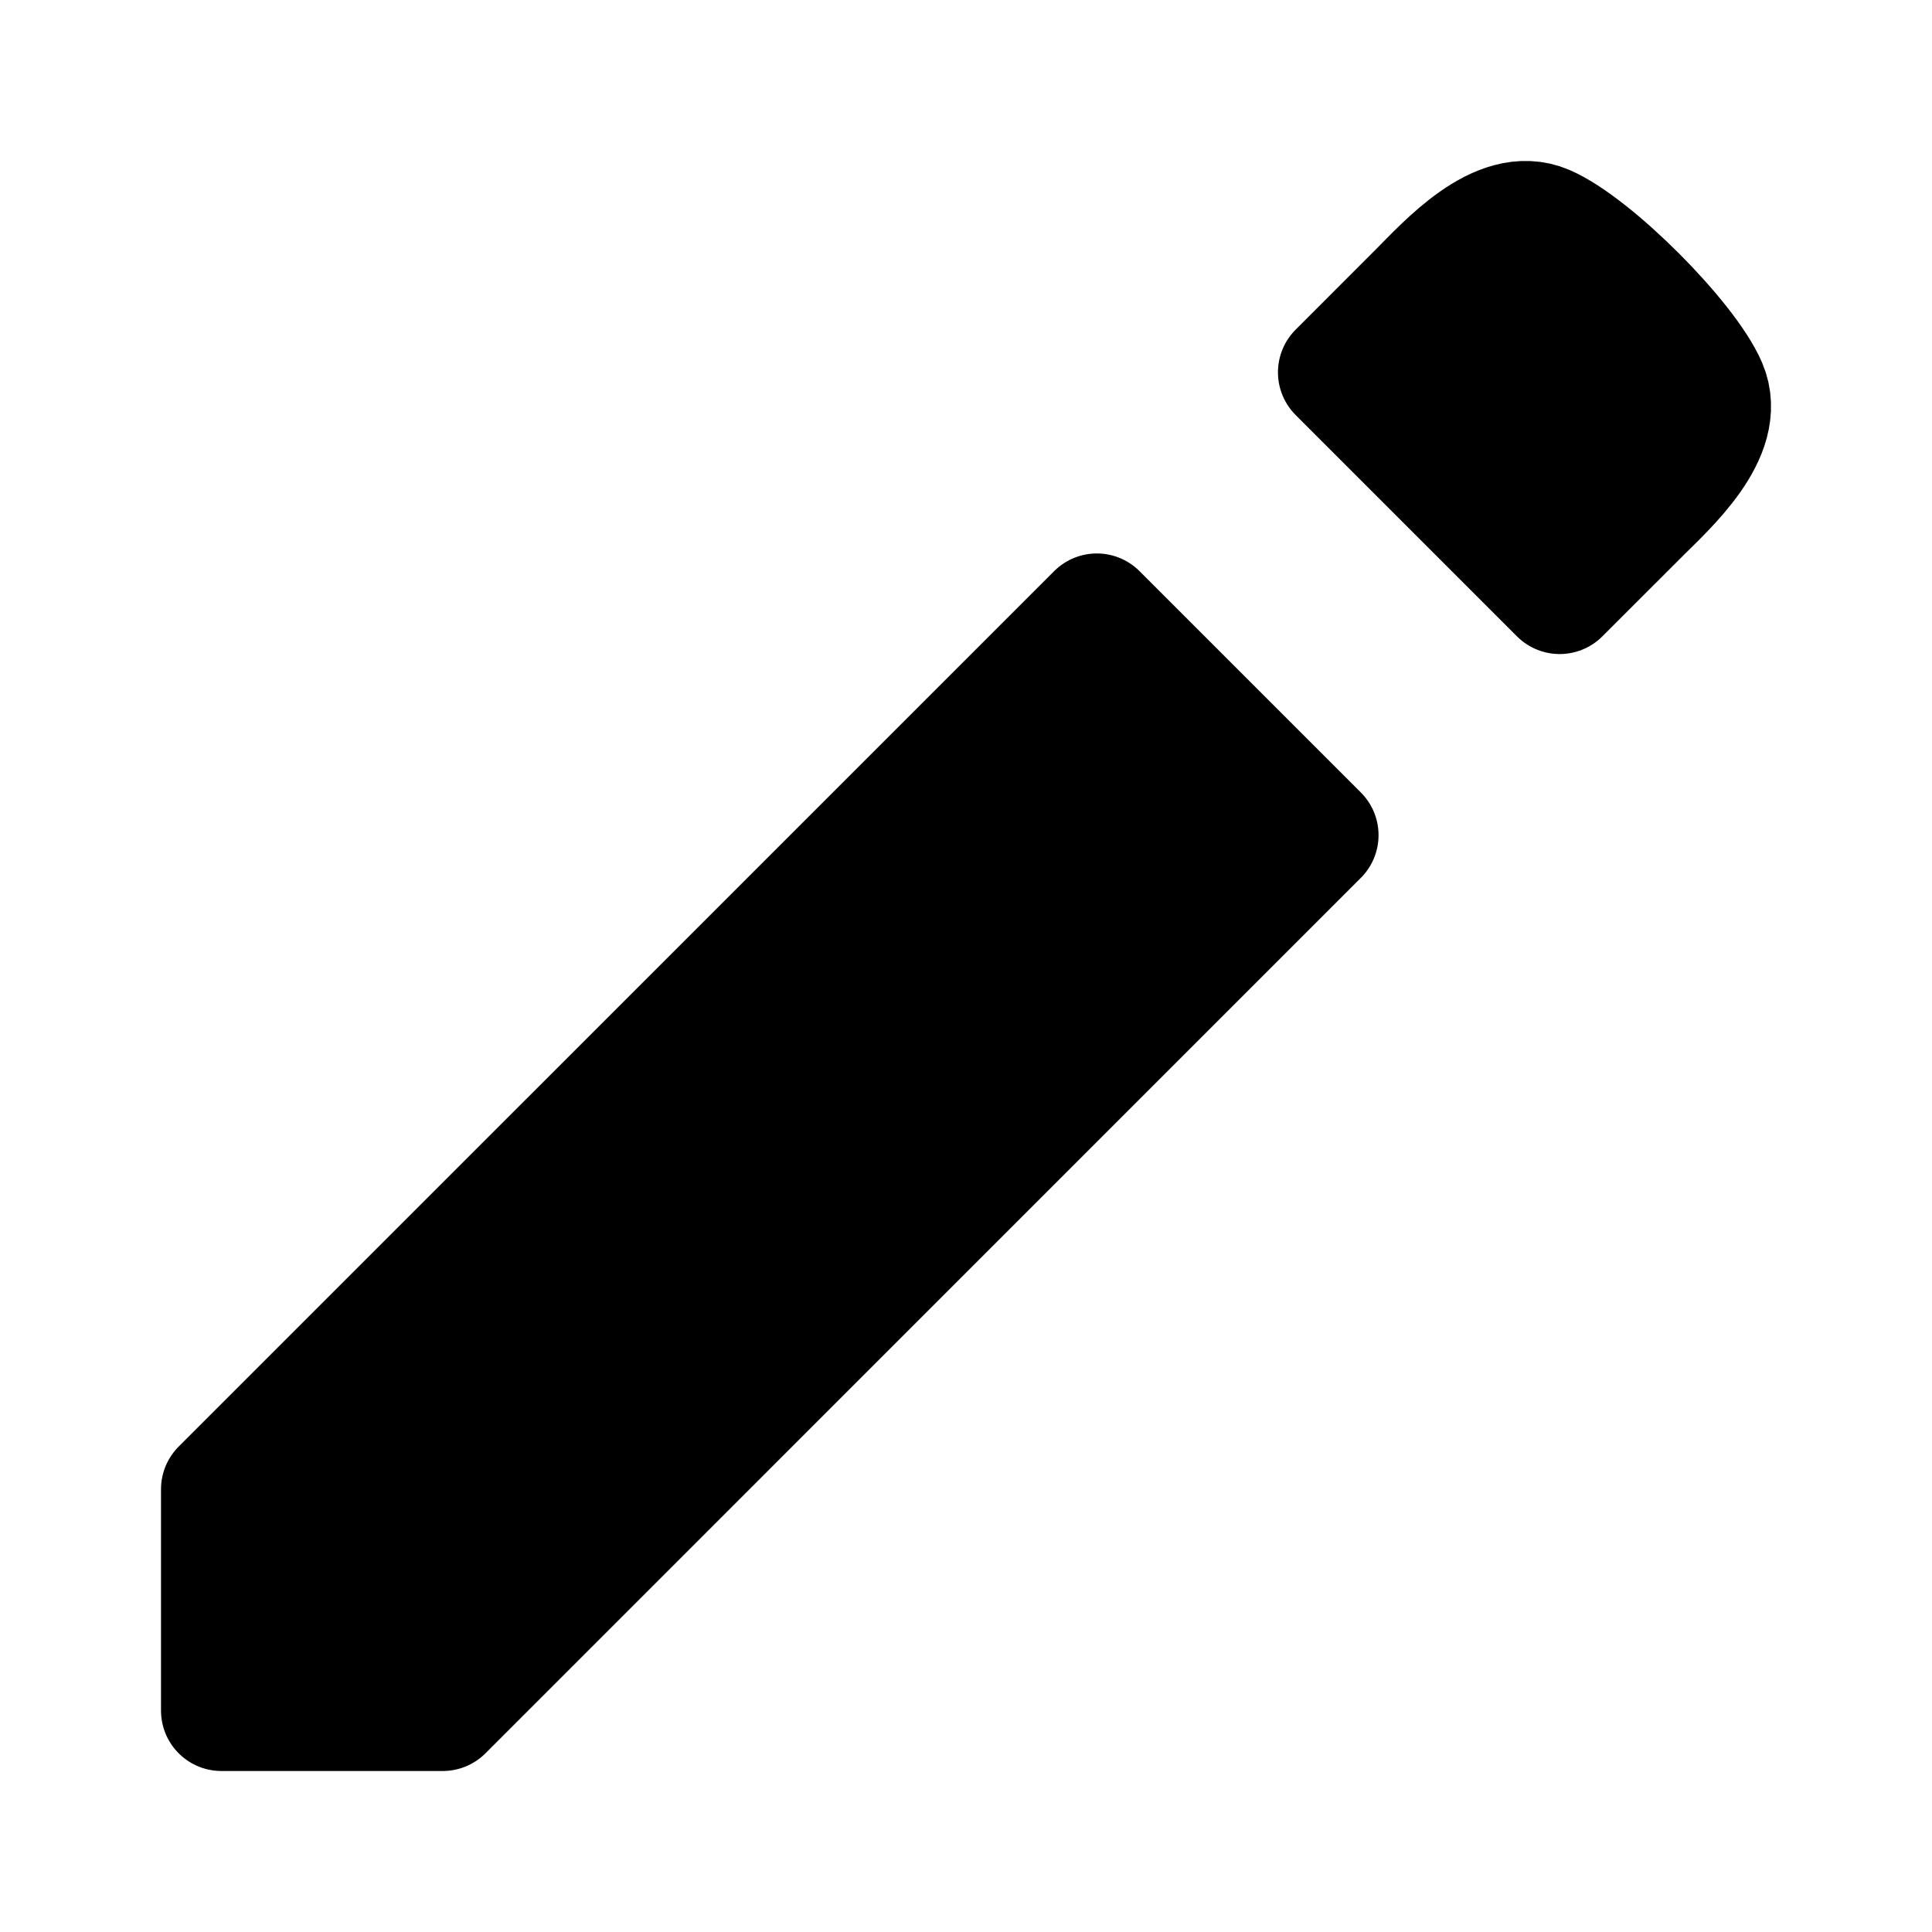 <svg id="vector" xmlns="http://www.w3.org/2000/svg" width="192" height="192" viewBox="0 0 50.8 50.8"><path fill="#00000000" d="M5.821,44.979H11.642L34.66,21.96 28.84,16.14 5.821,39.158Z" stroke-linejoin="round" stroke-width="3.175" stroke="#000000" fill-rule="evenodd" stroke-linecap="round" id="path_0"/><path fill="#00000000" d="m37.306,7.673c0.701,-0.701 2.101,-2.278 3.334,-1.746 1.233,0.532 3.702,3.001 4.233,4.233 0.531,1.232 -1.045,2.633 -1.746,3.334M37.306,7.673 L35.19,9.79 41.01,15.61 43.127,13.494" stroke-linejoin="round" stroke-width="3.175" stroke="#000000" fill-rule="evenodd" stroke-linecap="round" id="path_1"/></svg>